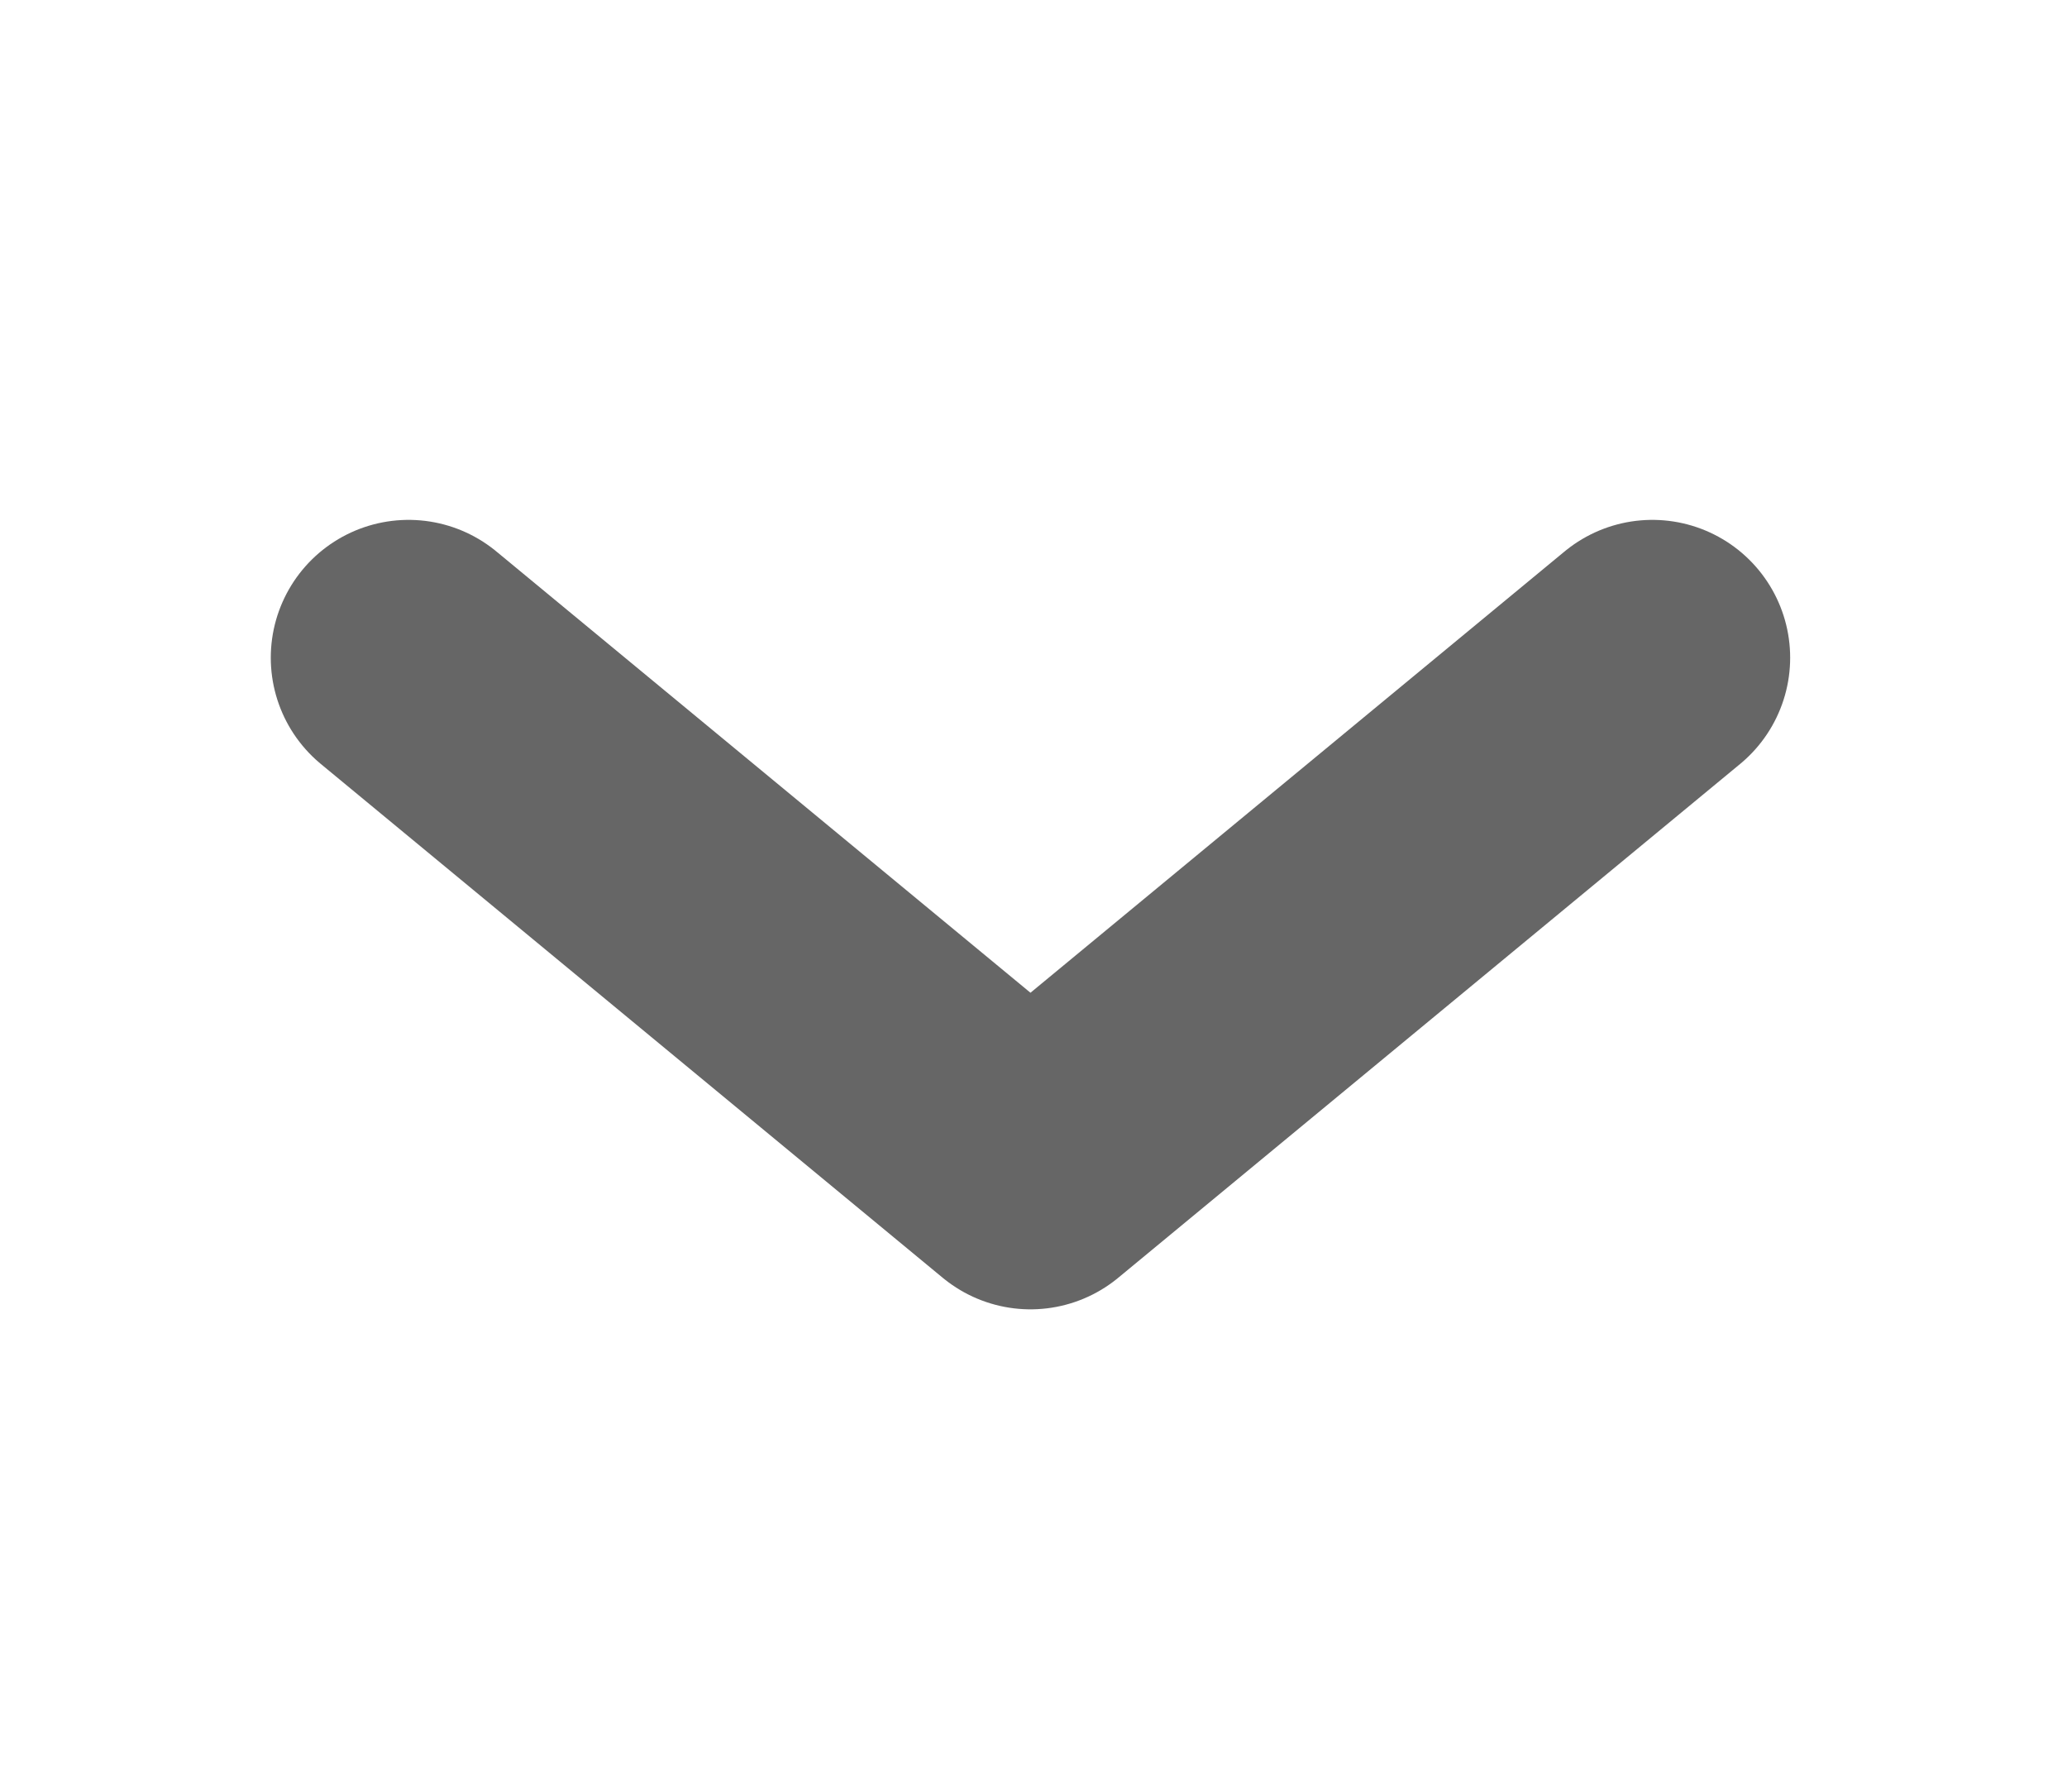 <svg width="15" height="13" viewBox="0 0 15 13" fill="none" xmlns="http://www.w3.org/2000/svg">
<path d="M11.991 4.772L7.478 8.5L2.965 4.772" stroke="#666666" stroke-width="2" stroke-linecap="round" stroke-linejoin="round"/>
</svg>
